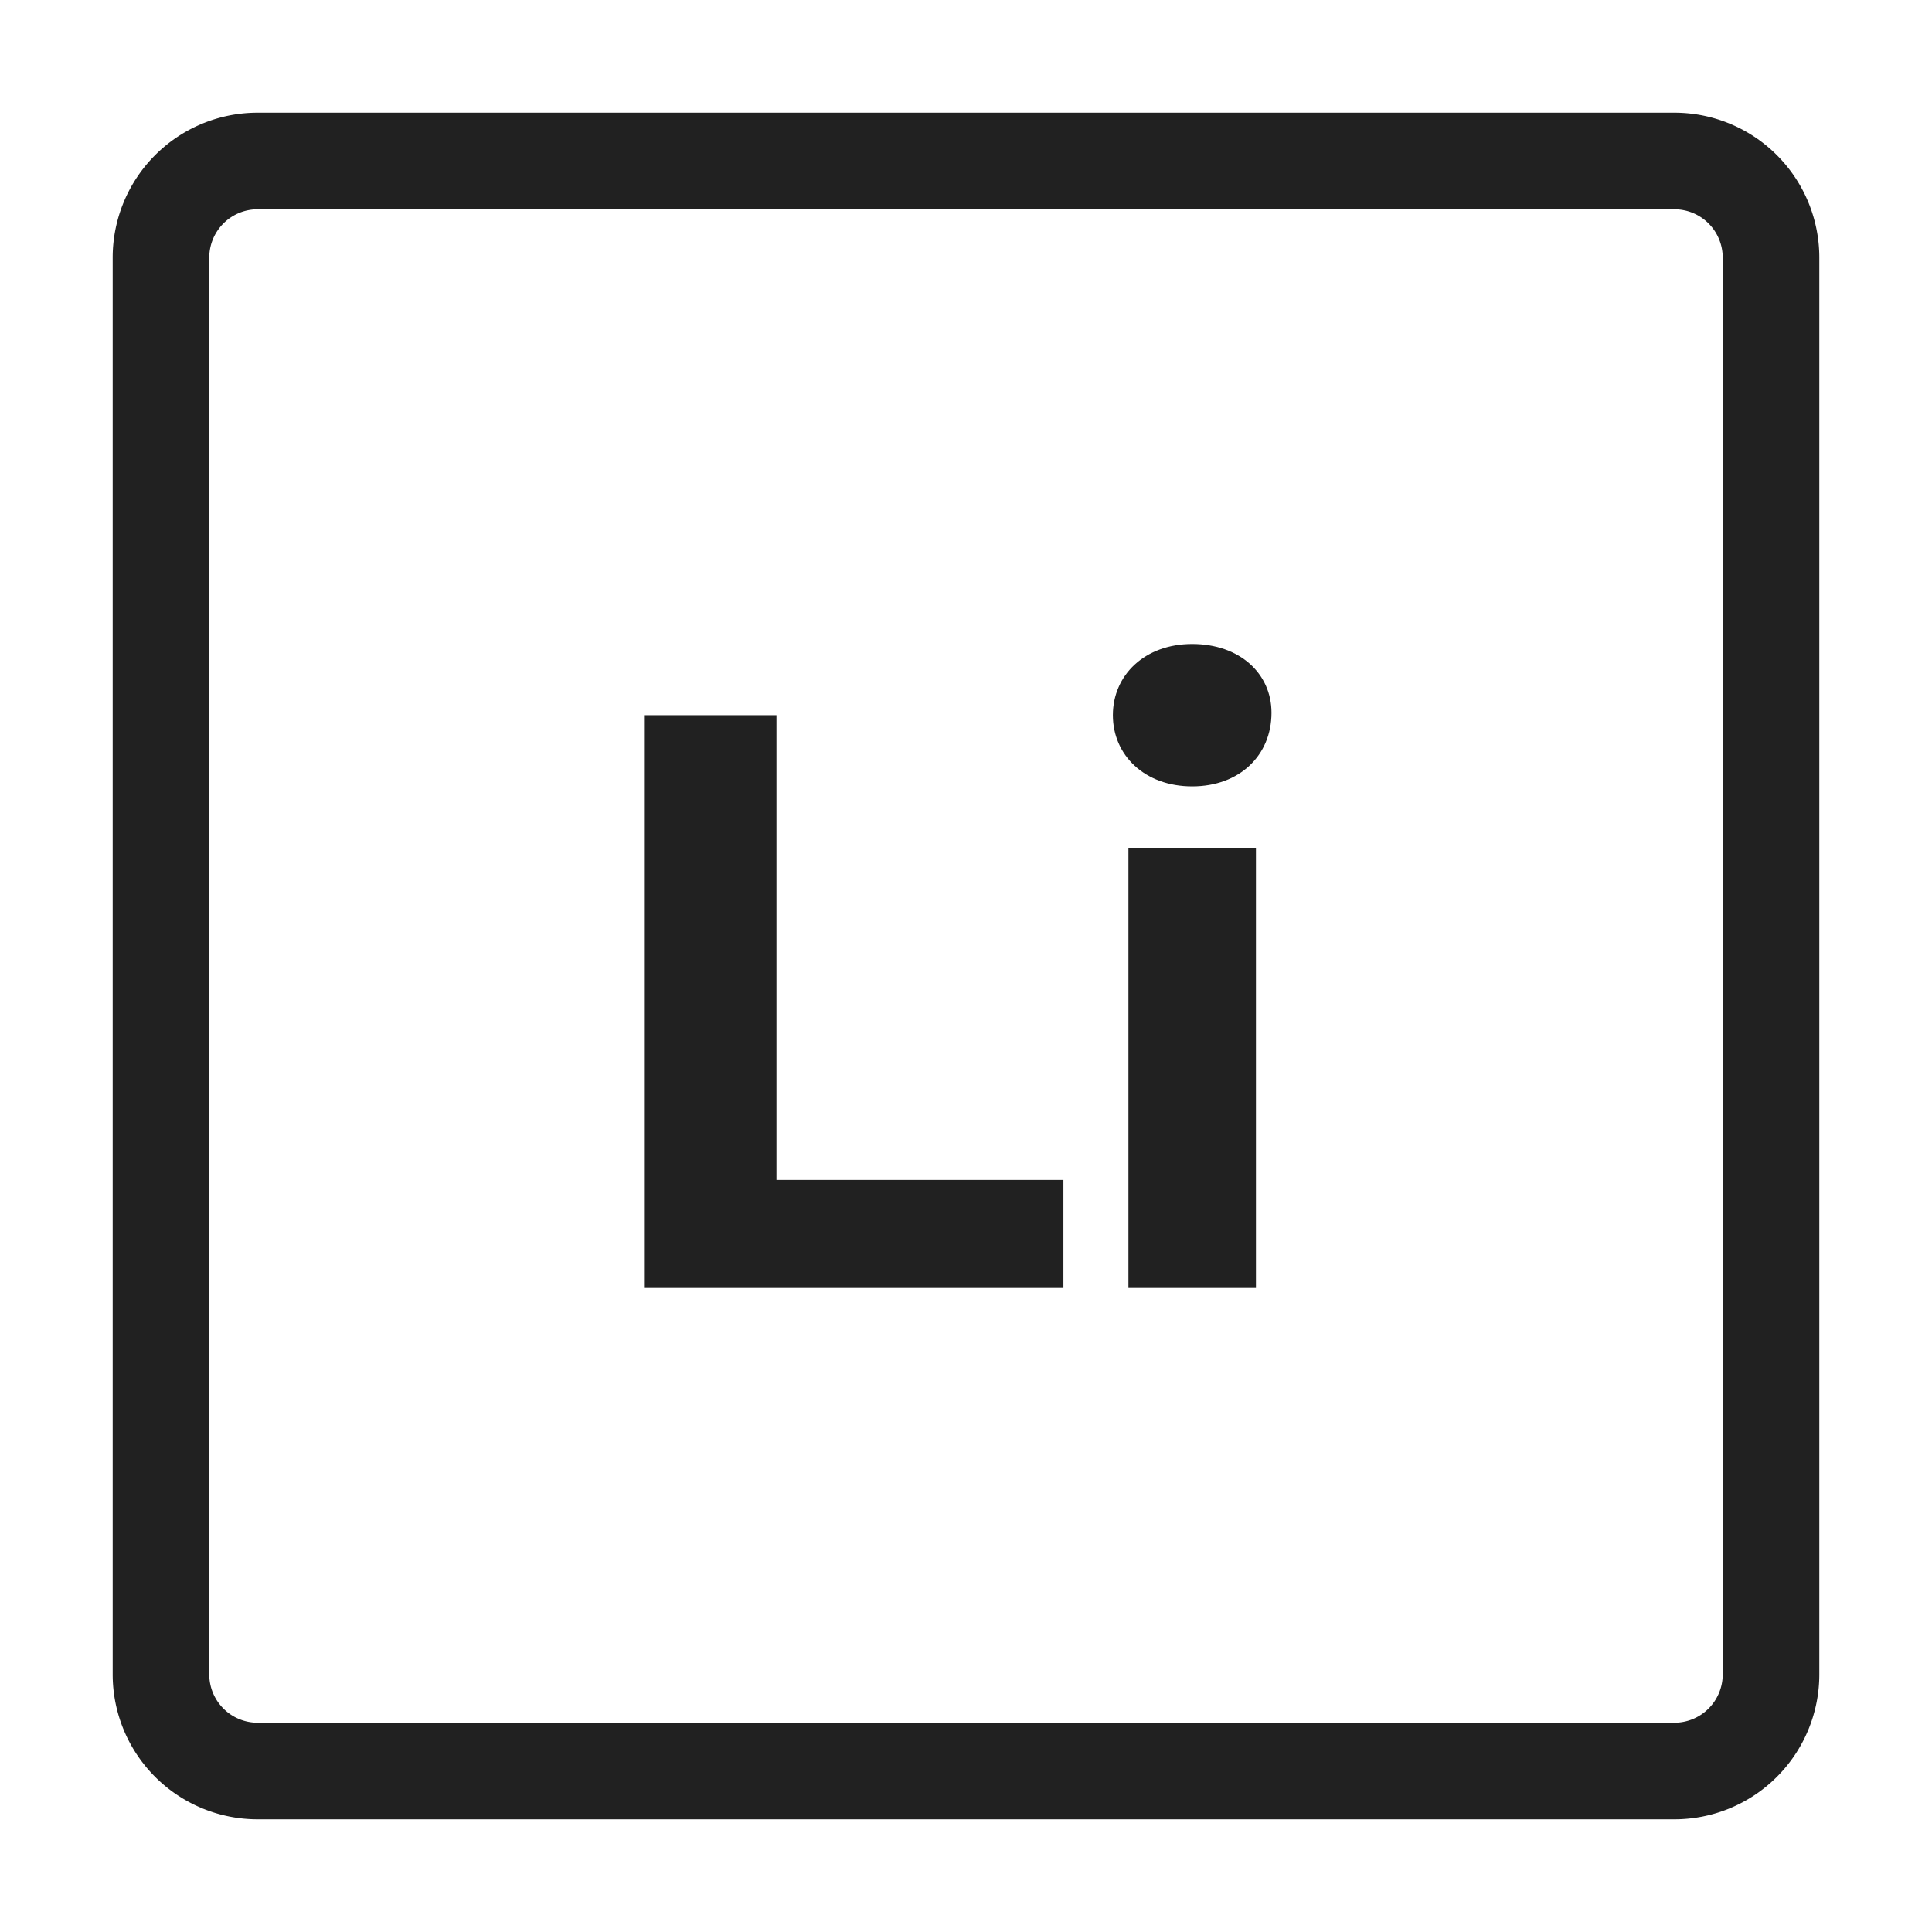 <svg width="40" height="40" viewBox="0 0 40 40" fill="none" xmlns="http://www.w3.org/2000/svg">
    <path clip-rule="evenodd" d="M3.333 5.333a2 2 0 0 1 2-2h29.334a2 2 0 0 1 2 2v29.334a2 2 0 0 1-2 2H5.333a2 2 0 0 1-2-2V5.333z" stroke="#000" stroke-opacity=".87" stroke-width="2"/>
    <path d="M13.334 26.667h8.683V24.43h-5.941v-9.623h-2.742v11.86zM24.683 16.281c.981 0 1.642-.643 1.642-1.524 0-.814-.66-1.424-1.642-1.424-.982 0-1.642.644-1.642 1.474s.66 1.474 1.642 1.474zm-1.32 10.386h2.64v-9.115h-2.64v9.115z" fill="#000" fill-opacity=".87"/>
</svg>
